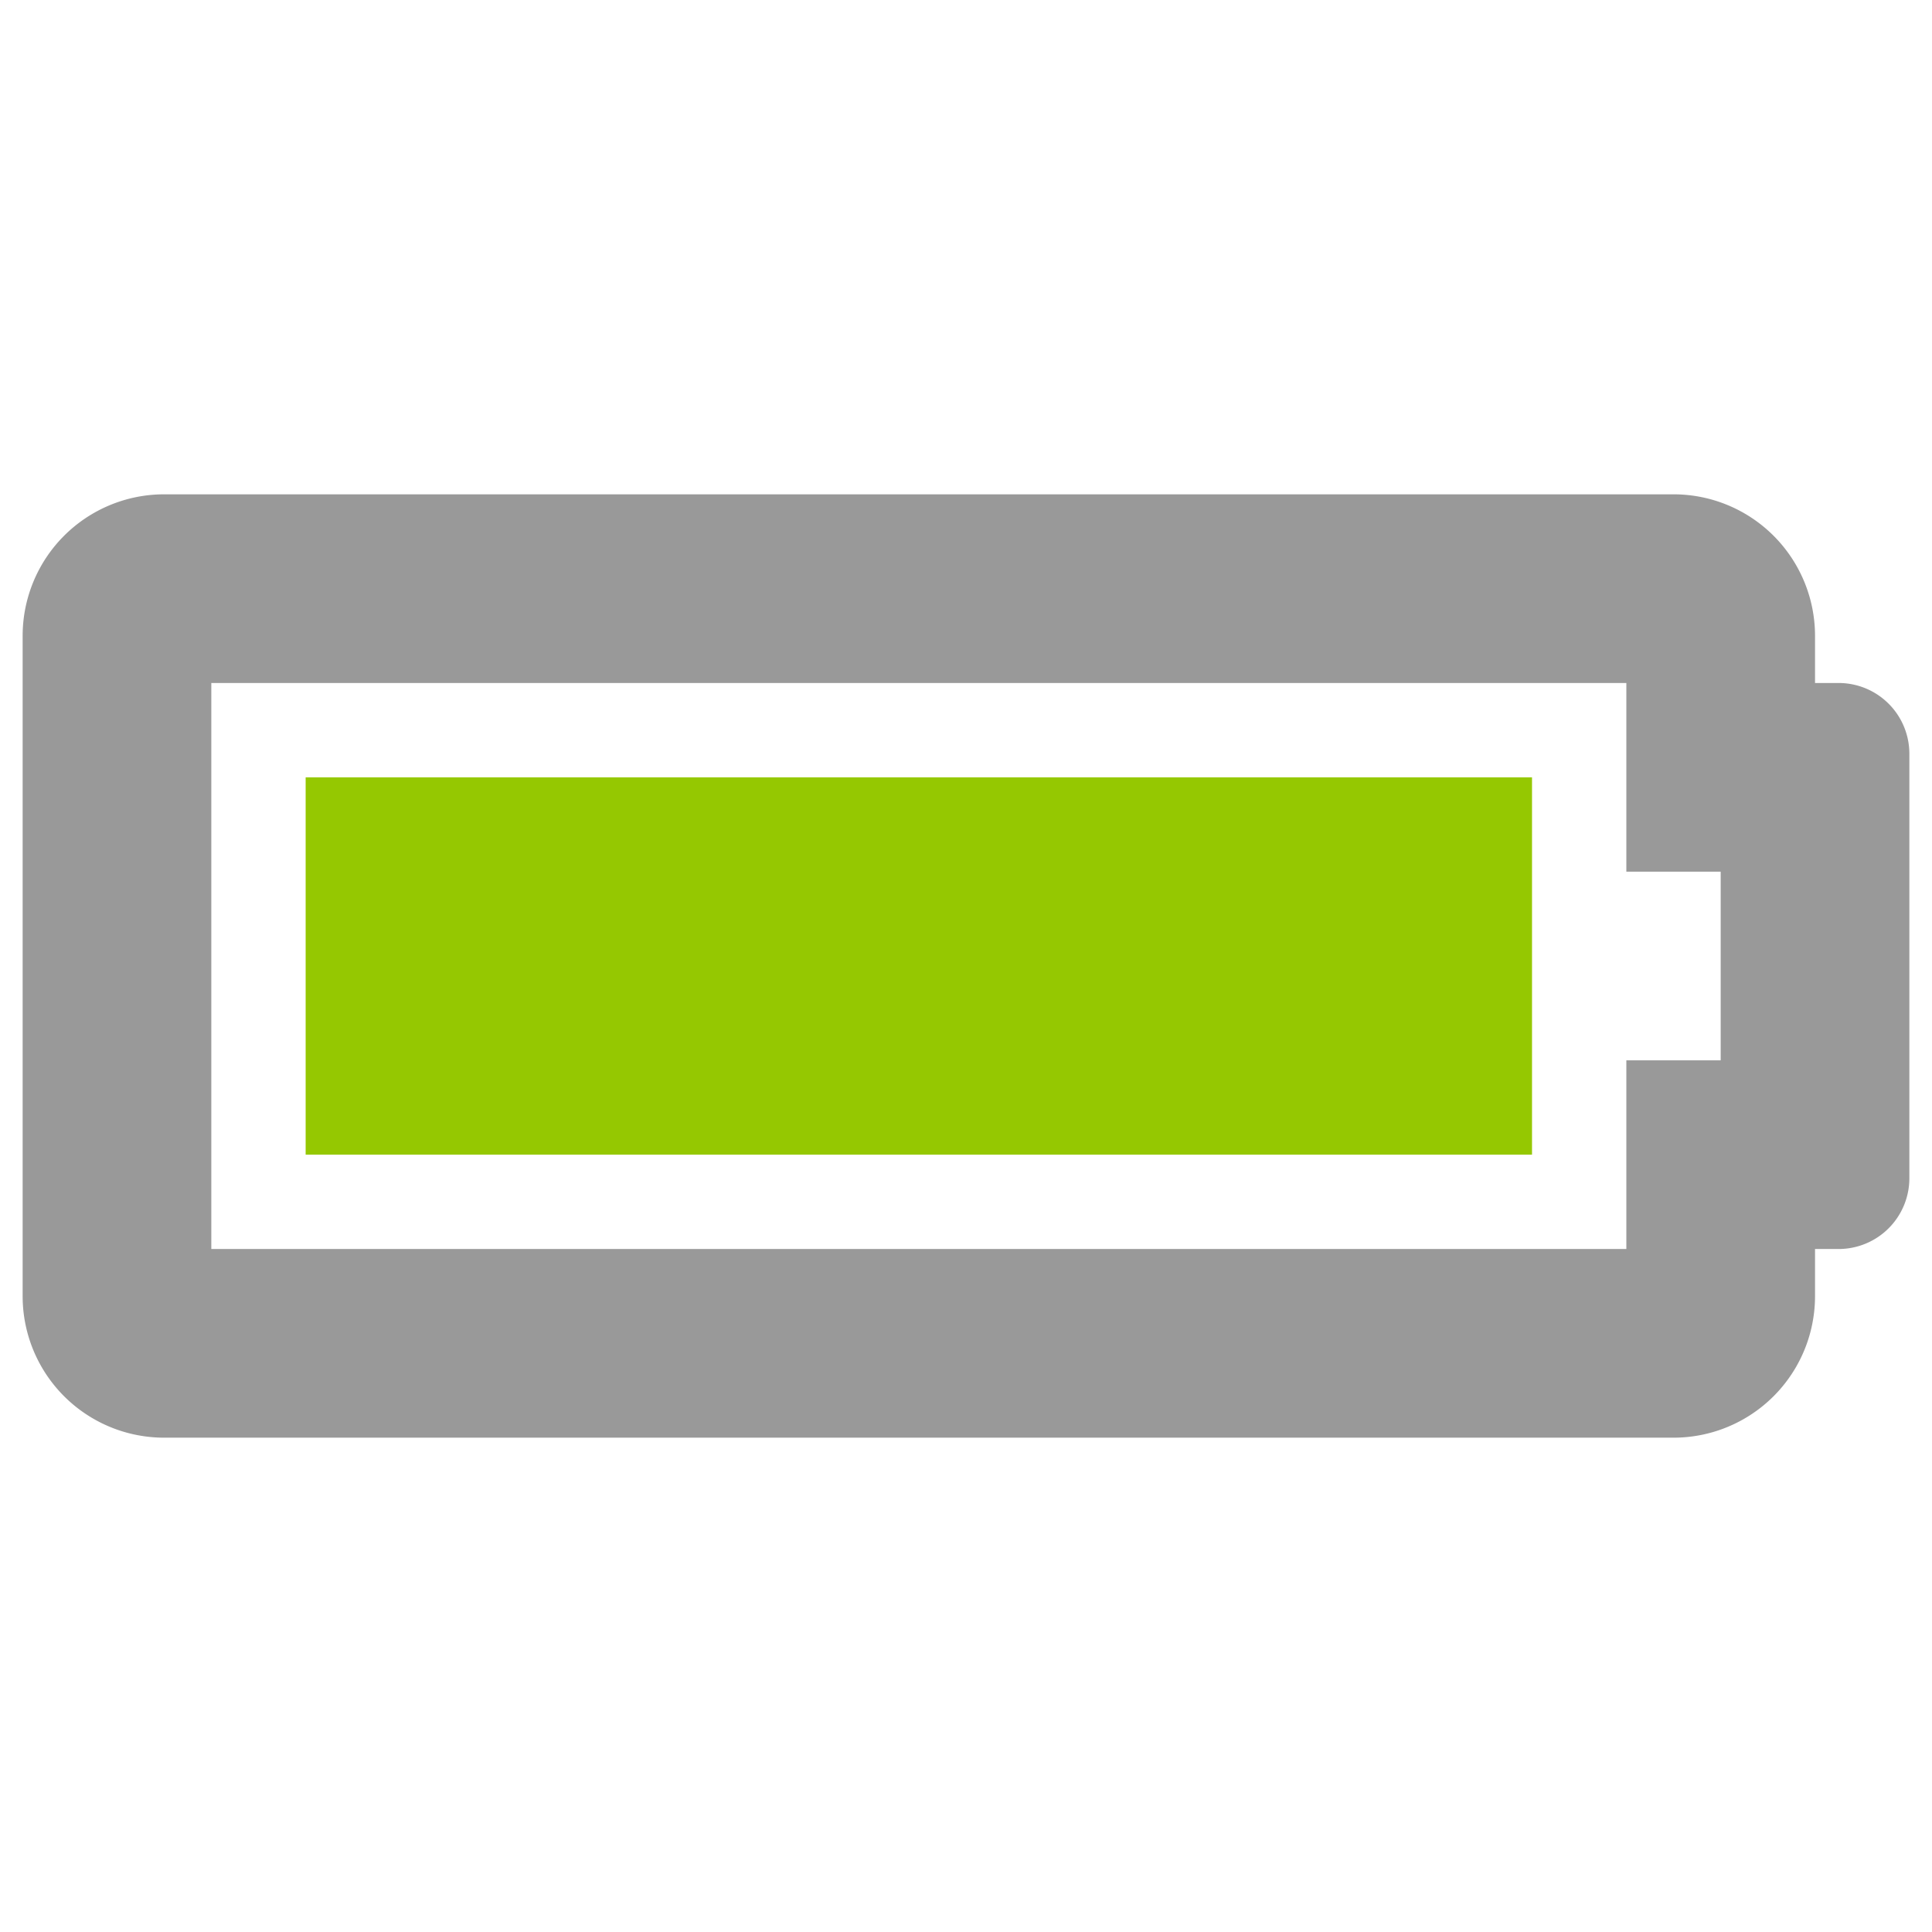 <?xml version="1.0" encoding="UTF-8" standalone="no"?>
<svg
   xmlns:dc="http://purl.org/dc/elements/1.1/"
   xmlns:cc="http://creativecommons.org/ns#"
   xmlns:rdf="http://www.w3.org/1999/02/22-rdf-syntax-ns#"
   xmlns:svg="http://www.w3.org/2000/svg"
   xmlns="http://www.w3.org/2000/svg"
   xmlns:sodipodi="http://sodipodi.sourceforge.net/DTD/sodipodi-0.dtd"
   xmlns:inkscape="http://www.inkscape.org/namespaces/inkscape"
   viewBox="0 0 512 512"
   version="1.1"
   id="svg10"
   sodipodi:docname="battery-full.svg"
   width="512"
   height="512"
   inkscape:version="0.92.3 (2405546, 2018-03-11)">
  <sodipodi:namedview
     pagecolor="#ffffff"
     bordercolor="#666666"
     borderopacity="1"
     objecttolerance="10"
     gridtolerance="10"
     guidetolerance="10"
     inkscape:pageopacity="0"
     inkscape:pageshadow="2"
     inkscape:window-width="1918"
     inkscape:window-height="1012"
     id="namedview12"
     showgrid="false"
     inkscape:zoom="1.3037281"
     inkscape:cx="139.85729"
     inkscape:cy="241.3647"
     inkscape:window-x="0"
     inkscape:window-y="40"
     inkscape:window-maximized="1"
     inkscape:current-layer="svg10" />
  <defs
     id="defs4">
    <style
       id="style2">.fa-secondary{opacity:.4}</style>
  </defs>
  <path
     d="M 487.25,181 H 481 V 168.5 A 37.5,37.5 0 0 0 443.5,131 H 43.5 A 37.5,37.5 0 0 0 6,168.5 v 175 A 37.5,37.5 0 0 0 43.5,381 h 400 A 37.5,37.5 0 0 0 481,343.5 V 331 h 6.25 A 18.75,18.75 0 0 0 506,312.25 V 199.75 A 18.75,18.75 0 0 0 487.25,181 Z M 456,281 h -25 v 50 H 56 V 181 h 375 v 50 h 25 z"
     class="fa-secondary"
     id="path6"
     inkscape:connector-curvature="0"
     style="opacity:0.4;stroke-width:0.781" />
  <path
     d="M 406,306 H 81 V 206 h 325 z"
     class="fa-primary"
     id="path8"
     inkscape:connector-curvature="0"
     style="opacity:1;fill:#95c801;fill-opacity:1;stroke-width:0.781" />
</svg>

